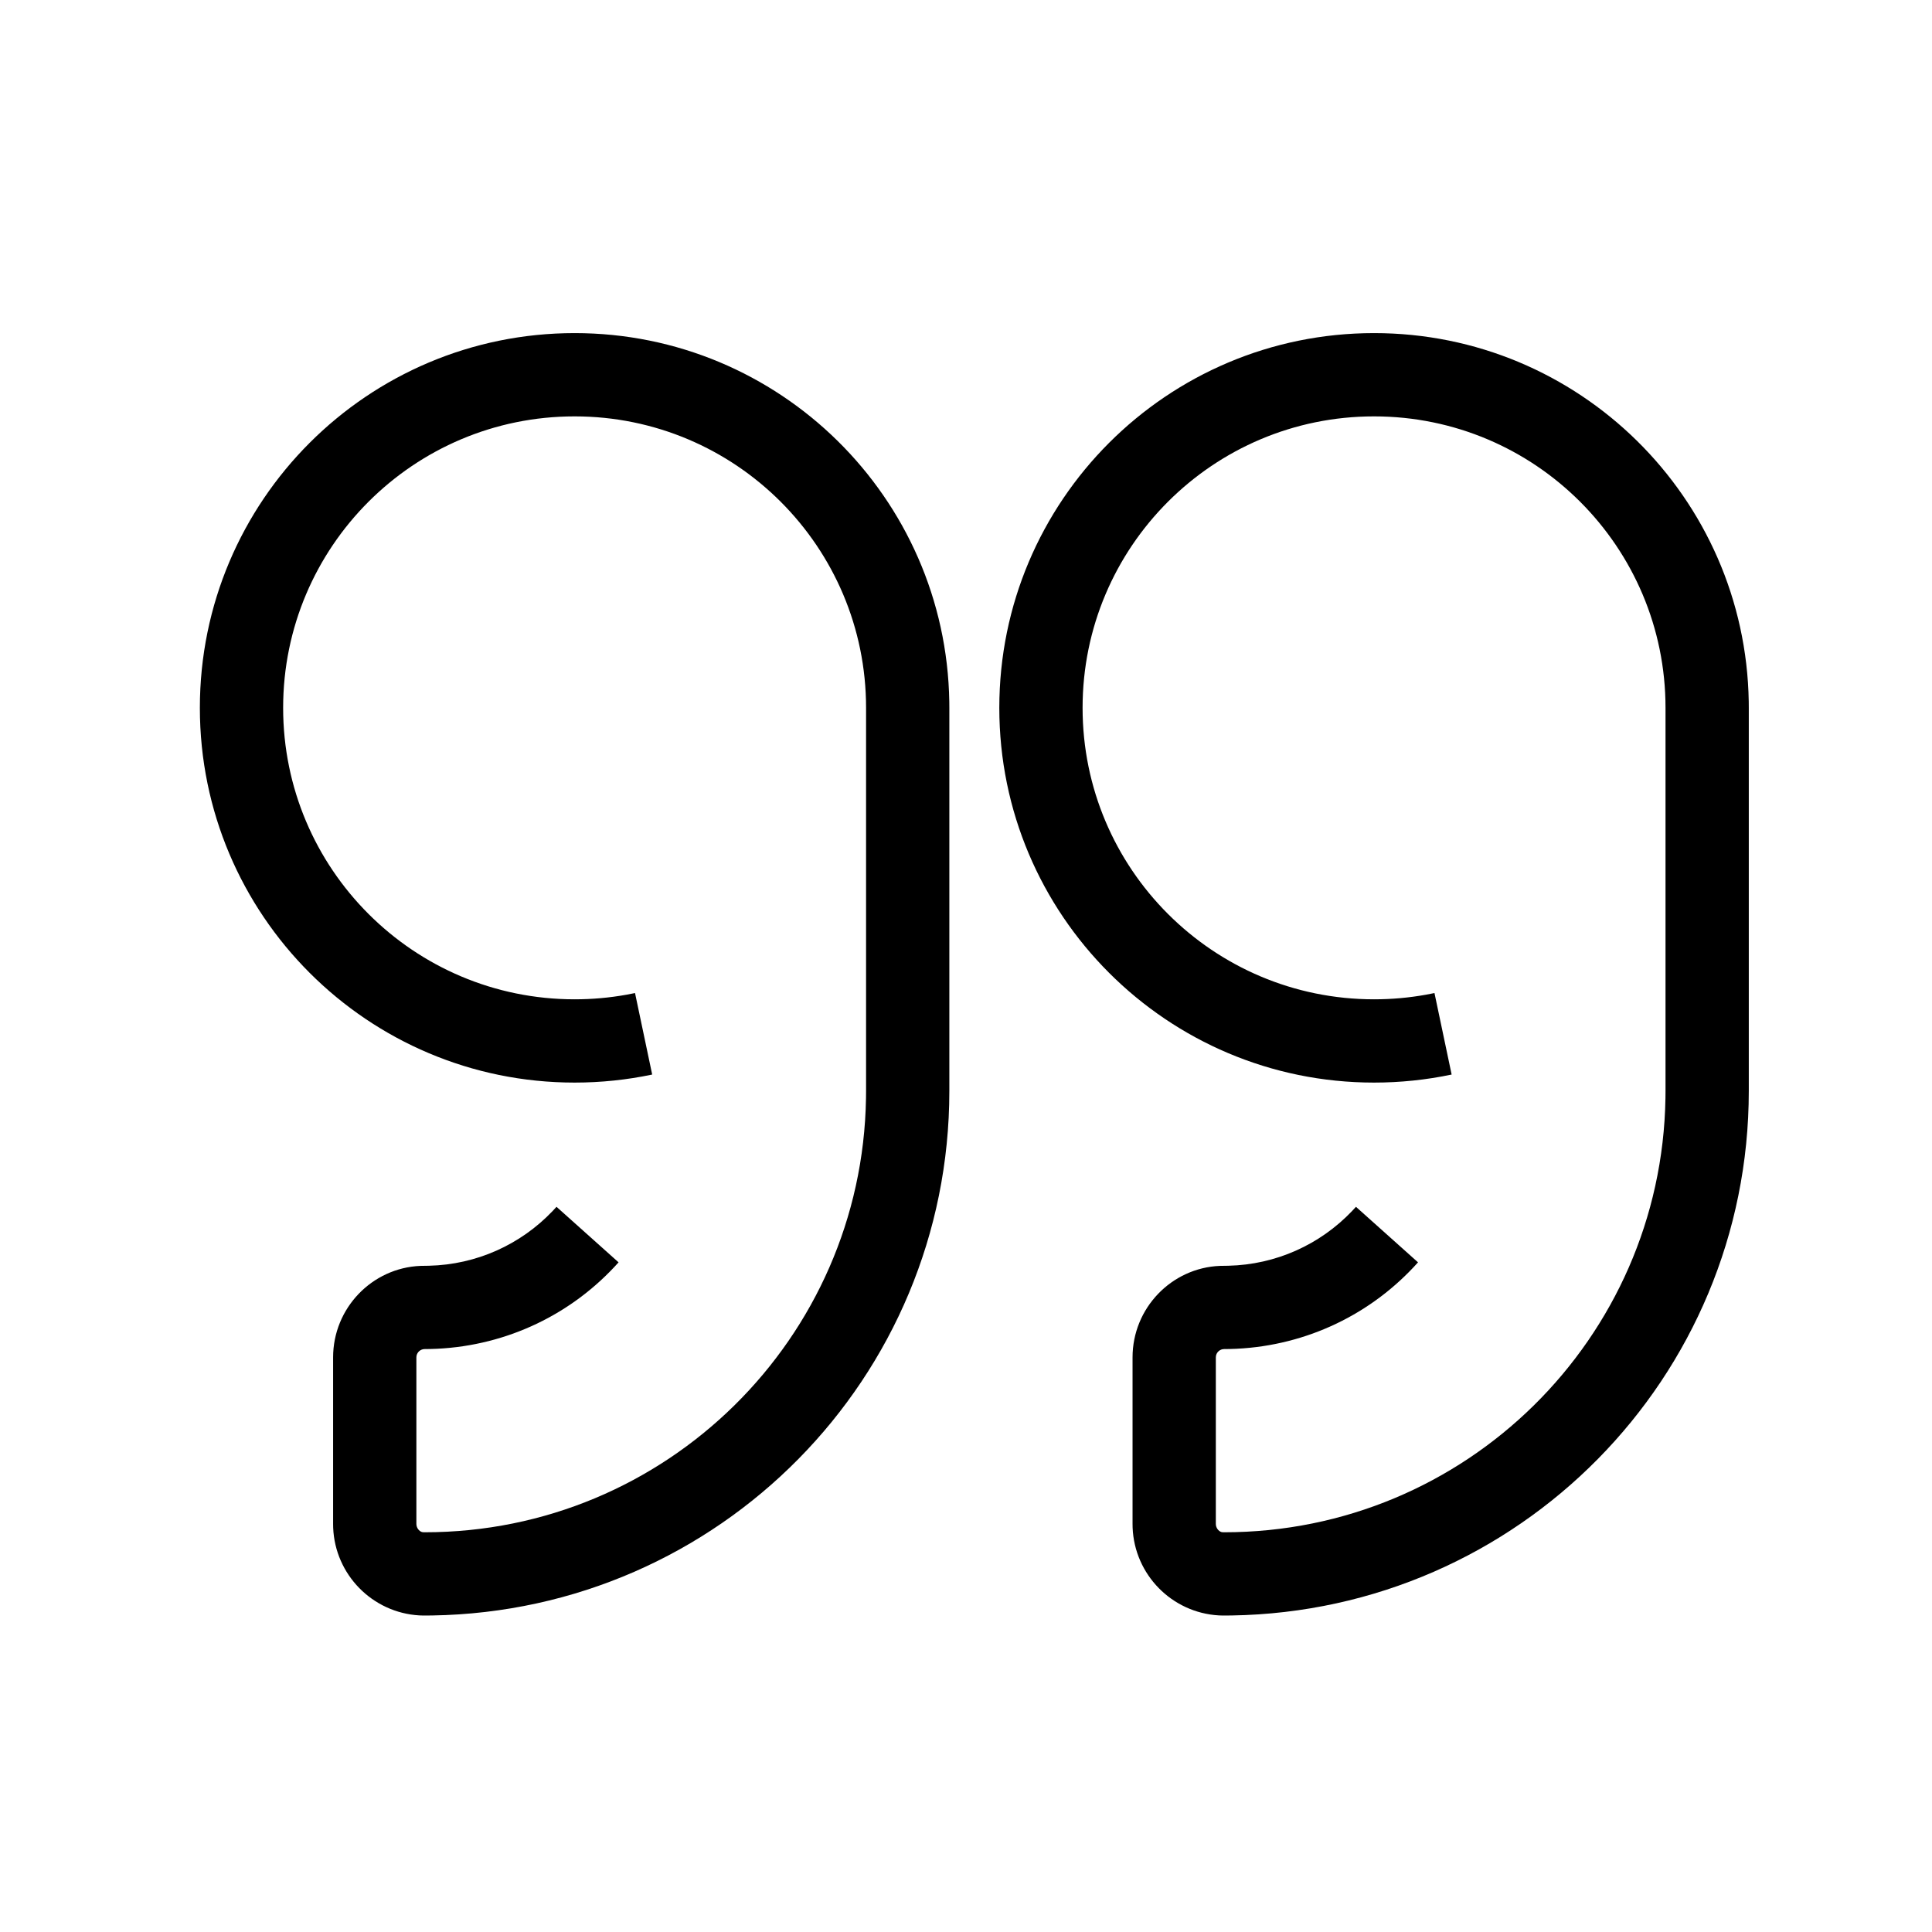 <?xml version="1.0" encoding="UTF-8"?>
<svg  viewBox="0 0 116 116" version="1.1" xmlns="http://www.w3.org/2000/svg" xmlns:xlink="http://www.w3.org/1999/xlink">
    <title>quote</title>
    <g id="quote" stroke="none" stroke-width="1" fill="none" fill-rule="evenodd">
        <path d="M34.5,20 C46.802,20 56.798,29.873 56.997,42.128 L57,42.5 L57,65.5 C57,82.723 43.178,96.718 25.951,96.995 L25.428,96.999 L25.179,96.991 C22.352,96.827 20.117,94.539 20.004,91.723 L20,91.5 L20,81.5 C20,78.537 22.344,76.12 25.252,76.005 L25.754,75.997 C28.606,75.93 31.256,74.733 33.185,72.706 L33.414,72.459 L37.14,75.793 C34.368,78.892 30.477,80.777 26.24,80.982 L25.841,80.996 L25.5,81 C25.255,81 25.05,81.177 25.008,81.41 L25,81.5 L25,91.5 C25,91.735 25.164,91.935 25.333,91.985 L25.396,91.996 L25.5,92 C39.989,92 51.762,80.372 51.996,65.938 L52,65.5 L52,42.5 C52,32.835 44.165,25 34.5,25 C24.835,25 17,32.835 17,42.5 C17,52.165 24.835,60 34.5,60 C35.555,60 36.598,59.907 37.619,59.723 L38.128,59.624 L39.158,64.517 C37.637,64.837 36.078,65 34.5,65 C22.074,65 12,54.926 12,42.5 C12,30.074 22.074,20 34.5,20 Z M82.5,20 C94.802,20 104.798,29.873 104.997,42.128 L105,42.5 L105,65.5 C105,82.723 91.178,96.718 73.951,96.995 L73.428,96.999 L73.179,96.991 C70.352,96.827 68.117,94.539 68.004,91.723 L68,91.5 L68,81.5 C68,78.537 70.344,76.12 73.252,76.005 L73.754,75.997 C76.606,75.93 79.256,74.733 81.185,72.706 L81.414,72.459 L85.14,75.793 C82.368,78.892 78.477,80.777 74.24,80.982 L73.841,80.996 L73.5,81 C73.255,81 73.05,81.177 73.008,81.41 L73,81.5 L73,91.5 C73,91.735 73.164,91.935 73.333,91.985 L73.396,91.996 L73.5,92 C87.989,92 99.762,80.372 99.996,65.938 L100,65.5 L100,42.5 C100,32.835 92.165,25 82.5,25 C72.835,25 65,32.835 65,42.5 C65,52.165 72.835,60 82.5,60 C83.555,60 84.598,59.907 85.619,59.723 L86.128,59.624 L87.158,64.517 C85.637,64.837 84.078,65 82.5,65 C70.074,65 60,54.926 60,42.5 C60,30.074 70.074,20 82.5,20 Z" id="Shape" fill="#000000" fill-rule="nonzero"></path>
    </g>
</svg>
